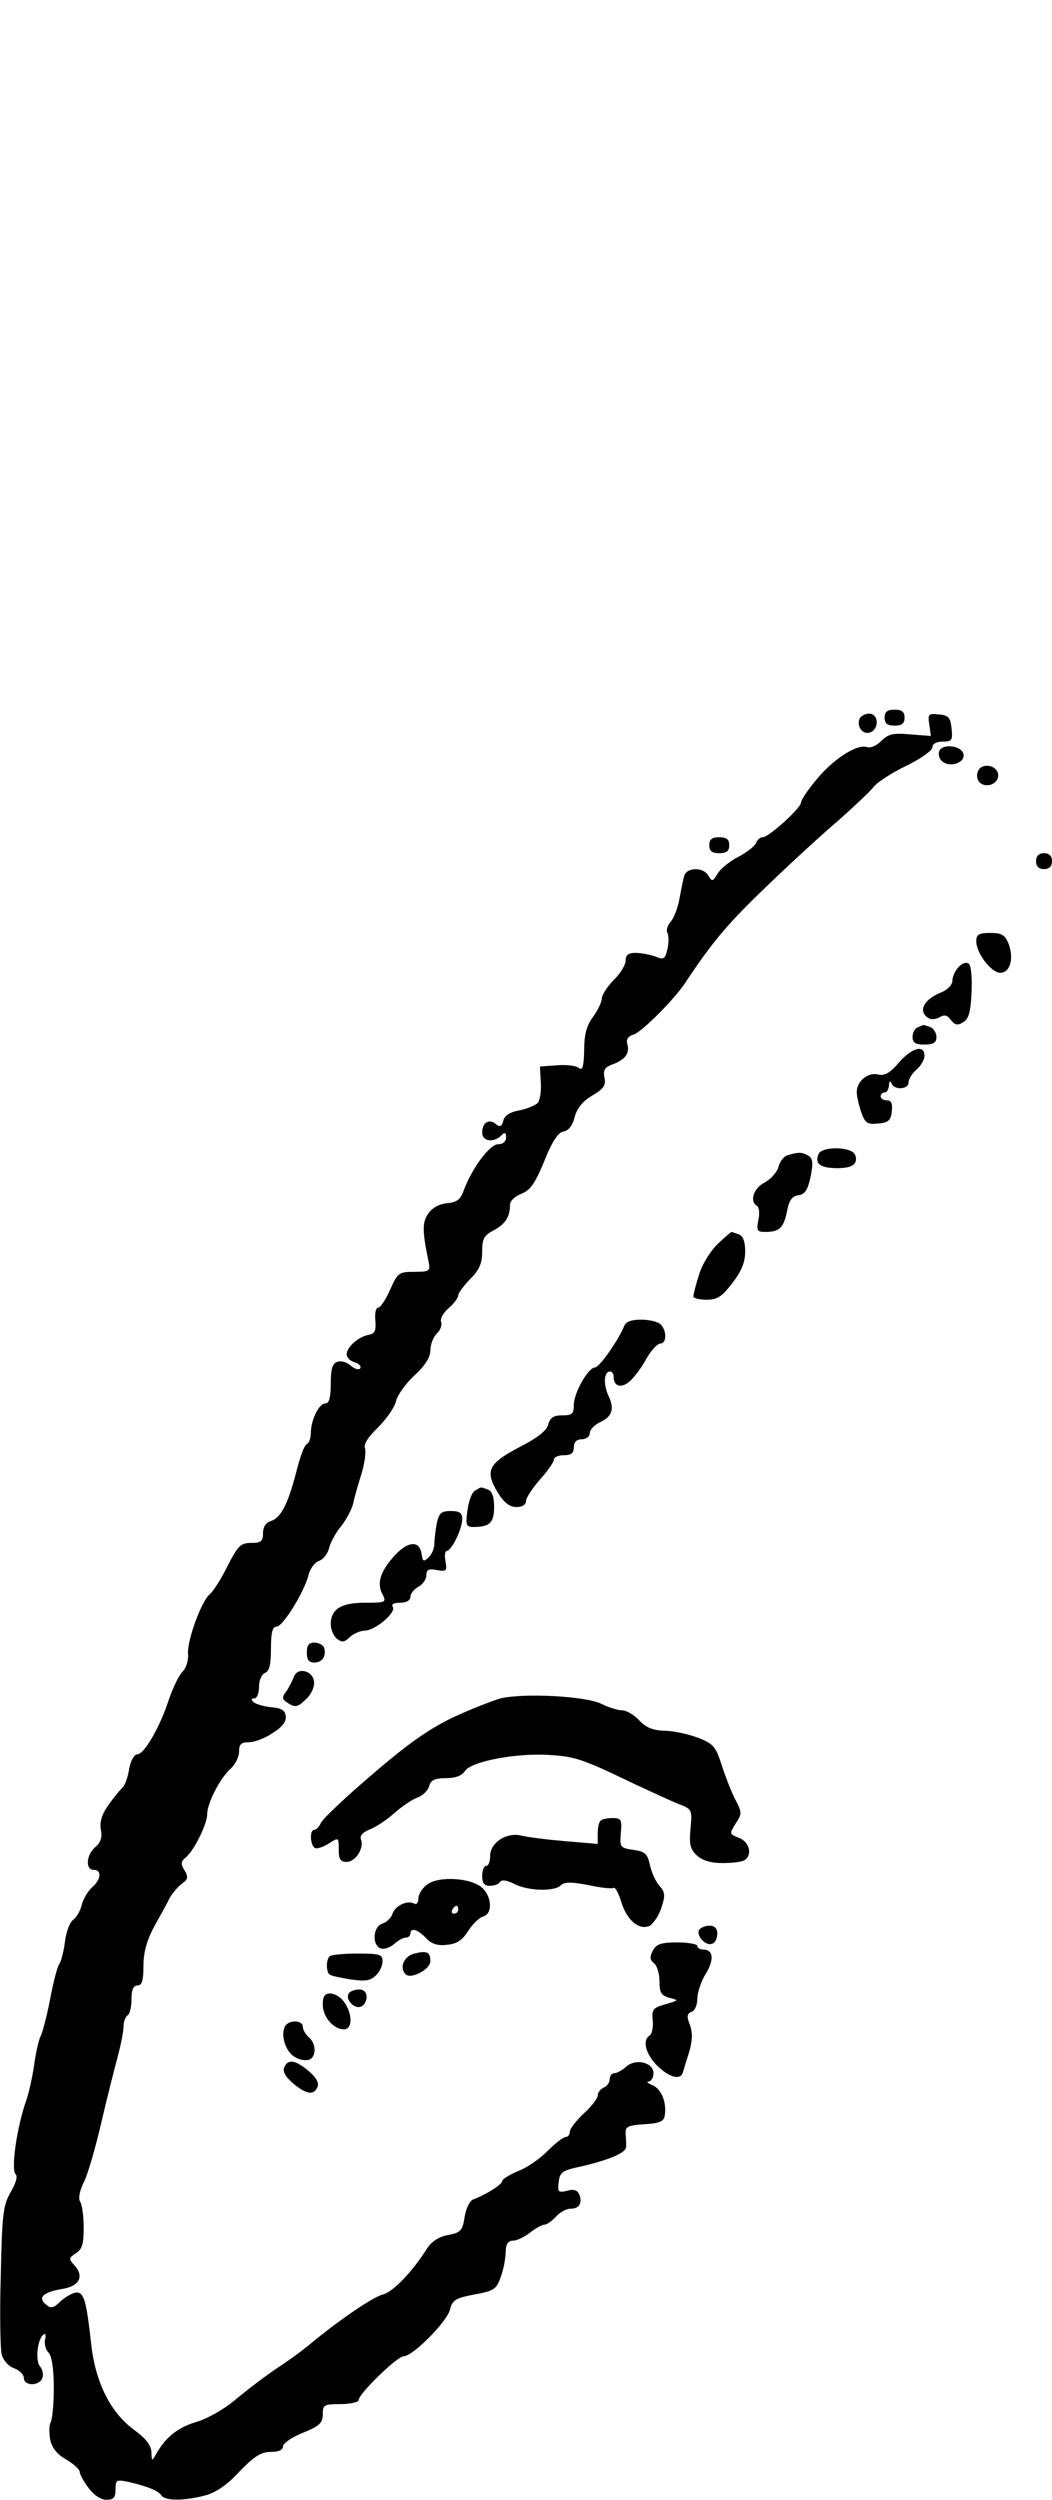 <?xml version="1.0" standalone="no"?>
<!DOCTYPE svg PUBLIC "-//W3C//DTD SVG 20010904//EN"
 "http://www.w3.org/TR/2001/REC-SVG-20010904/DTD/svg10.dtd">
<svg version="1.0" xmlns="http://www.w3.org/2000/svg"
 width="264pt" height="627pt" viewBox="0 0 264 627"
 preserveAspectRatio="xMidYMid meet">
<g transform="translate(0,627) scale(0.1,-0.1)"
fill="#000000" stroke="none">
<path d="M2220 4470 c0 -15 7 -20 25 -20 18 0 25 5 25 20 0 15 -7 20 -25 20
-18 0 -25 -5 -25 -20z"/>
<path d="M2157 4467 c-8 -20 9 -41 27 -34 23 9 21 47 -3 47 -10 0 -21 -6 -24
-13z"/>
<path d="M2332 4453 l4 -29 -52 4 c-43 4 -55 1 -73 -17 -11 -11 -27 -18 -35
-15 -24 9 -84 -29 -126 -80 -22 -26 -40 -53 -40 -59 0 -14 -81 -87 -96 -87 -7
0 -14 -7 -17 -15 -4 -8 -23 -23 -44 -34 -21 -11 -44 -29 -52 -42 -12 -20 -14
-21 -23 -6 -12 23 -55 22 -61 0 -3 -10 -8 -36 -12 -58 -4 -22 -14 -48 -22 -57
-8 -9 -12 -22 -8 -28 3 -6 4 -24 0 -40 -6 -26 -9 -28 -31 -19 -14 5 -36 9 -50
9 -17 0 -24 -6 -24 -19 0 -11 -13 -33 -30 -49 -16 -17 -30 -38 -30 -47 0 -9
-10 -29 -22 -46 -16 -21 -22 -44 -22 -83 -1 -40 -4 -52 -13 -45 -6 6 -31 9
-55 7 l-43 -3 2 -39 c2 -22 -2 -45 -7 -52 -6 -6 -27 -15 -46 -19 -24 -4 -38
-13 -41 -26 -4 -15 -9 -17 -19 -8 -17 14 -34 3 -34 -22 0 -22 29 -26 48 -7 9
9 12 8 12 -5 0 -10 -8 -17 -20 -17 -21 0 -66 -61 -86 -115 -8 -24 -18 -31 -43
-33 -20 -2 -37 -12 -47 -27 -15 -22 -14 -45 2 -122 4 -21 1 -23 -36 -23 -39 0
-42 -2 -61 -45 -11 -25 -25 -45 -30 -45 -6 0 -9 -15 -7 -32 2 -26 -1 -33 -17
-36 -26 -5 -55 -31 -55 -49 0 -8 9 -17 20 -20 11 -3 17 -10 14 -15 -3 -5 -14
-2 -24 7 -9 8 -24 13 -34 9 -12 -4 -16 -19 -16 -55 0 -34 -4 -49 -13 -49 -17
0 -37 -42 -37 -75 0 -13 -5 -25 -10 -27 -6 -2 -17 -32 -26 -68 -21 -82 -39
-117 -64 -125 -13 -4 -20 -15 -20 -31 0 -20 -5 -24 -30 -24 -26 0 -33 -7 -59
-58 -16 -32 -36 -64 -45 -71 -21 -18 -58 -119 -54 -151 1 -15 -5 -34 -14 -43
-9 -9 -24 -40 -34 -69 -22 -69 -62 -138 -79 -138 -8 0 -17 -16 -21 -37 -3 -21
-11 -43 -18 -48 -6 -6 -22 -25 -35 -44 -16 -23 -21 -41 -18 -60 4 -20 0 -32
-14 -44 -23 -20 -25 -57 -4 -57 21 0 19 -24 -4 -44 -11 -10 -22 -29 -26 -44
-3 -14 -13 -31 -21 -37 -9 -6 -18 -31 -21 -55 -3 -25 -10 -50 -14 -56 -5 -6
-15 -45 -23 -87 -8 -42 -19 -84 -24 -94 -5 -10 -12 -41 -16 -70 -4 -29 -13
-71 -21 -94 -22 -62 -38 -170 -26 -182 6 -6 1 -22 -12 -45 -19 -33 -22 -55
-25 -209 -3 -95 -1 -184 2 -198 4 -15 17 -30 31 -35 14 -5 25 -16 25 -25 0
-20 39 -20 46 0 4 8 1 22 -6 30 -12 15 -6 70 10 80 4 3 6 -3 3 -13 -2 -11 1
-25 9 -33 8 -9 13 -40 13 -89 0 -41 -4 -80 -8 -86 -4 -7 -4 -26 -1 -43 4 -20
17 -37 40 -50 19 -11 34 -25 34 -31 0 -6 10 -24 22 -40 13 -18 31 -30 45 -30
18 0 23 6 23 26 0 24 2 25 32 19 47 -11 75 -22 83 -34 8 -14 59 -14 110 0 27
7 56 27 86 60 37 38 54 49 78 49 20 0 31 5 31 14 0 7 22 23 50 34 42 17 50 25
50 46 0 24 3 26 45 26 25 0 45 5 45 10 0 16 97 110 113 110 23 0 107 85 116
116 6 25 14 30 62 39 49 9 55 13 66 45 7 19 12 47 12 63 1 19 6 27 19 27 9 0
28 9 42 20 14 11 30 20 36 20 6 0 19 9 29 20 10 11 26 20 36 20 22 0 31 13 23
35 -5 12 -14 15 -31 10 -22 -5 -24 -3 -21 22 3 25 9 29 56 39 69 16 112 34
113 48 1 6 0 21 -1 33 -1 19 4 22 47 25 37 2 49 7 51 21 6 32 -8 68 -31 77
-12 5 -16 9 -9 9 6 1 12 10 12 21 0 27 -45 38 -69 16 -10 -9 -23 -16 -29 -16
-7 0 -12 -7 -12 -15 0 -9 -7 -18 -15 -21 -8 -4 -15 -12 -15 -20 0 -7 -16 -28
-35 -45 -19 -18 -35 -38 -35 -46 0 -7 -5 -13 -10 -13 -6 0 -27 -16 -46 -35
-19 -20 -53 -43 -75 -51 -21 -9 -39 -20 -39 -25 0 -8 -39 -33 -71 -45 -10 -3
-19 -22 -23 -44 -5 -35 -10 -40 -42 -46 -22 -4 -41 -16 -52 -33 -36 -58 -86
-110 -111 -116 -25 -6 -111 -65 -181 -123 -19 -16 -57 -44 -85 -62 -27 -18
-73 -53 -102 -77 -29 -25 -73 -50 -101 -58 -47 -14 -77 -39 -100 -80 -11 -19
-11 -19 -12 5 -1 17 -14 34 -43 55 -59 43 -97 118 -108 214 -12 109 -18 131
-37 131 -8 0 -26 -10 -39 -21 -19 -19 -25 -20 -38 -9 -21 18 -6 31 42 39 43 7
55 32 29 60 -14 15 -13 18 4 29 16 10 20 23 20 65 0 28 -4 58 -9 65 -5 8 -1
28 10 50 10 20 29 87 43 147 14 61 33 135 41 165 8 30 15 64 15 77 0 12 5 25
10 28 6 3 10 22 10 41 0 24 5 34 15 34 11 0 15 12 15 49 0 33 8 63 26 97 15
27 33 59 39 72 7 13 21 29 31 37 16 11 17 17 7 34 -10 16 -9 22 3 32 21 17 54
84 54 109 0 27 32 90 59 114 12 11 21 30 21 43 0 18 5 23 24 23 14 0 41 10 60
23 24 15 35 29 33 42 -1 15 -11 21 -37 23 -19 2 -39 8 -44 13 -6 6 -6 9 2 9 7
0 12 13 12 29 0 16 6 31 15 35 11 4 15 21 15 61 0 41 4 55 14 55 16 0 71 89
81 132 4 15 16 30 26 33 10 4 22 18 25 33 4 15 18 40 31 55 12 16 26 41 29 55
3 15 13 49 21 75 8 26 12 55 9 64 -4 10 7 28 32 52 21 21 42 50 46 67 4 16 25
45 47 65 26 24 39 45 39 62 0 14 7 33 16 42 9 8 14 22 11 29 -3 8 5 23 19 35
13 11 24 26 24 32 0 6 14 24 30 41 23 23 30 39 30 69 0 32 5 41 29 53 29 16
41 34 41 65 0 9 13 21 29 27 22 9 34 26 57 82 20 50 35 72 48 74 13 2 23 15
28 36 6 22 20 40 44 54 29 17 35 26 31 45 -4 19 1 27 22 34 31 12 42 28 35 51
-3 11 2 19 16 23 21 7 101 87 129 129 69 104 106 148 204 242 61 59 143 134
182 167 38 34 78 71 88 84 10 12 47 36 83 53 35 17 64 38 64 46 0 8 10 14 26
14 23 0 25 3 22 33 -3 27 -7 33 -32 35 -26 3 -28 1 -24 -25z"/>
<path d="M2357 4386 c-3 -8 0 -20 8 -26 19 -16 57 -3 53 18 -4 22 -53 28 -61
8z"/>
<path d="M2454 4335 c-4 -9 -2 -21 4 -27 16 -16 47 -5 47 17 0 26 -42 34 -51
10z"/>
<path d="M1780 4150 c0 -15 7 -20 25 -20 18 0 25 5 25 20 0 15 -7 20 -25 20
-18 0 -25 -5 -25 -20z"/>
<path d="M2600 4110 c0 -13 7 -20 20 -20 13 0 20 7 20 20 0 13 -7 20 -20 20
-13 0 -20 -7 -20 -20z"/>
<path d="M2450 3909 c0 -30 38 -79 60 -79 25 0 35 36 21 73 -9 22 -17 27 -46
27 -29 0 -35 -4 -35 -21z"/>
<path d="M2406 3845 c-9 -9 -16 -25 -16 -35 0 -10 -12 -23 -30 -30 -39 -16
-55 -43 -35 -60 9 -8 19 -8 32 -2 13 8 20 6 29 -6 10 -13 17 -15 31 -6 14 8
19 26 21 74 2 35 -1 67 -6 72 -6 6 -16 3 -26 -7z"/>
<path d="M2303 3693 c-7 -2 -13 -13 -13 -24 0 -14 7 -19 30 -19 23 0 30 5 30
19 0 10 -7 22 -16 25 -9 3 -16 6 -17 5 -1 0 -8 -3 -14 -6z"/>
<path d="M2255 3604 c-22 -26 -36 -33 -52 -29 -25 6 -53 -17 -53 -44 0 -10 5
-32 11 -50 10 -28 15 -32 43 -29 25 2 32 8 34 31 2 19 -1 27 -12 27 -9 0 -16
5 -16 10 0 6 5 10 10 10 6 0 10 8 11 18 0 10 3 12 6 5 7 -18 43 -16 43 2 0 8
9 23 20 32 11 10 20 25 20 35 0 29 -32 20 -65 -18z"/>
<path d="M2054 3375 c-10 -24 5 -35 47 -35 27 0 42 5 46 16 3 9 0 20 -8 25
-23 14 -79 11 -85 -6z"/>
<path d="M1978 3373 c-10 -2 -21 -16 -24 -29 -4 -14 -19 -31 -35 -40 -28 -14
-39 -47 -19 -59 5 -3 7 -19 3 -35 -5 -27 -3 -30 18 -30 35 0 46 11 54 52 5 27
13 38 28 40 17 2 24 13 31 46 7 34 6 46 -5 53 -15 9 -23 10 -51 2z"/>
<path d="M1800 3149 c-18 -18 -39 -52 -46 -77 -8 -25 -14 -49 -14 -54 0 -4 15
-8 33 -8 27 0 39 8 65 42 23 30 32 52 32 79 0 24 -5 39 -16 43 -9 3 -17 6 -18
6 -2 0 -18 -14 -36 -31z"/>
<path d="M1566 2943 c-14 -34 -61 -102 -73 -103 -17 0 -53 -64 -53 -94 0 -22
-4 -26 -29 -26 -22 0 -30 -6 -35 -22 -3 -16 -28 -35 -73 -58 -78 -41 -87 -60
-53 -115 15 -24 29 -35 46 -35 15 0 24 6 24 15 0 8 16 32 35 54 19 21 35 44
35 50 0 6 11 11 25 11 18 0 25 5 25 20 0 13 7 20 20 20 11 0 20 7 20 15 0 9
11 20 24 27 32 14 39 34 23 67 -13 28 -12 61 4 61 5 0 9 -6 9 -14 0 -24 20
-29 41 -10 11 10 30 35 41 56 12 21 28 38 35 38 16 0 17 32 1 48 -7 7 -29 12
-49 12 -25 0 -39 -5 -43 -17z"/>
<path d="M1192 2531 c-8 -4 -16 -27 -19 -50 -5 -36 -3 -41 15 -41 41 0 52 11
52 50 0 25 -5 40 -16 44 -19 7 -16 7 -32 -3z"/>
<path d="M1096 2449 c-3 -17 -6 -40 -6 -51 0 -11 -6 -26 -14 -34 -13 -12 -15
-11 -18 8 -5 35 -34 33 -68 -4 -36 -40 -45 -69 -30 -97 10 -20 8 -21 -44 -21
-60 0 -86 -16 -86 -54 0 -13 7 -29 15 -36 13 -10 19 -10 33 4 10 9 27 16 38
16 26 1 78 45 70 59 -5 7 2 11 18 11 16 0 26 6 26 15 0 8 9 19 20 25 11 6 20
19 20 29 0 14 6 17 26 13 25 -4 26 -3 22 22 -3 14 -1 26 3 26 12 0 39 55 39
80 0 15 -6 20 -29 20 -24 0 -29 -5 -35 -31z"/>
<path d="M770 2125 c0 -18 5 -25 19 -25 20 0 31 17 24 38 -3 6 -13 12 -24 12
-14 0 -19 -7 -19 -25z"/>
<path d="M737 2063 c-4 -10 -12 -26 -19 -36 -11 -14 -10 -19 2 -27 21 -14 27
-13 51 11 11 11 19 30 17 42 -4 28 -43 36 -51 10z"/>
<path d="M1256 2010 c-21 -6 -75 -27 -120 -48 -60 -29 -113 -66 -201 -142 -66
-56 -124 -111 -129 -121 -5 -11 -13 -19 -18 -19 -11 0 -10 -37 2 -45 5 -3 21
2 35 11 25 16 25 16 25 -15 0 -24 4 -31 20 -31 22 0 44 34 36 56 -4 9 4 18 21
25 14 5 42 23 61 40 19 17 45 35 59 40 14 5 27 18 30 29 4 15 14 20 42 20 24
0 40 6 48 18 15 24 130 46 214 40 64 -4 83 -11 214 -74 39 -18 86 -40 106 -48
36 -14 36 -14 32 -62 -4 -41 -1 -52 16 -68 14 -13 36 -19 64 -19 24 0 49 3 55
7 21 13 13 46 -13 56 -25 10 -25 10 -9 36 16 24 16 28 1 57 -10 18 -25 57 -35
87 -16 50 -21 56 -62 72 -25 9 -62 17 -84 17 -28 1 -45 8 -62 26 -13 14 -32
25 -42 25 -10 0 -34 7 -52 16 -39 20 -196 28 -254 14z"/>
<path d="M1507 1703 c-4 -3 -7 -18 -7 -32 l0 -26 -82 7 c-46 4 -95 10 -110 14
-37 9 -78 -18 -78 -51 0 -14 -4 -25 -10 -25 -5 0 -10 -11 -10 -25 0 -18 5 -25
19 -25 11 0 23 4 26 10 4 6 17 4 35 -5 34 -18 101 -20 117 -4 9 9 26 9 69 1
31 -7 60 -10 64 -7 4 2 12 -13 19 -35 14 -47 46 -73 72 -60 9 6 23 26 29 46
10 30 9 38 -5 54 -10 11 -20 34 -24 52 -6 28 -12 34 -41 38 -34 5 -35 7 -32
43 3 33 1 37 -21 37 -13 0 -27 -3 -30 -7z"/>
<path d="M1073 1544 c-13 -9 -23 -25 -23 -36 0 -10 -5 -16 -10 -13 -16 10 -48
-4 -55 -25 -3 -10 -15 -22 -26 -25 -23 -8 -26 -53 -4 -62 9 -3 24 2 34 11 10
9 23 16 29 16 7 0 12 5 12 10 0 16 18 11 39 -11 13 -14 28 -20 52 -17 25 2 39
11 54 35 11 17 28 34 38 36 23 7 22 49 -3 72 -27 25 -108 30 -137 9z m77 -64
c0 -5 -5 -10 -11 -10 -5 0 -7 5 -4 10 3 6 8 10 11 10 2 0 4 -4 4 -10z"/>
<path d="M1754 1429 c-3 -6 0 -18 9 -26 18 -18 37 -9 37 18 0 12 -7 19 -19 19
-11 0 -23 -5 -27 -11z"/>
<path d="M1638 1377 c-8 -16 -7 -23 3 -31 8 -6 14 -27 14 -46 0 -28 4 -35 25
-41 24 -6 24 -6 -10 -16 -31 -9 -35 -13 -32 -40 2 -17 -2 -34 -7 -38 -20 -12
-11 -46 18 -76 31 -30 59 -38 65 -16 2 6 9 30 16 52 8 28 8 48 1 67 -8 20 -7
28 5 32 8 3 14 18 14 33 0 15 9 43 21 62 22 36 19 61 -6 61 -8 0 -15 4 -15 9
0 5 -23 9 -50 9 -41 0 -53 -4 -62 -21z"/>
<path d="M1040 1370 c-26 -6 -39 -35 -22 -52 13 -13 62 12 62 33 0 23 -9 27
-40 19z"/>
<path d="M827 1363 c-9 -9 -9 -41 1 -46 4 -3 28 -8 53 -12 36 -5 49 -3 62 10
10 9 17 25 17 36 0 17 -7 19 -63 19 -35 0 -67 -3 -70 -7z"/>
<path d="M875 1270 c-9 -15 14 -40 31 -33 8 3 14 14 14 24 0 12 -7 19 -19 19
-11 0 -23 -5 -26 -10z"/>
<path d="M810 1242 c0 -31 27 -62 53 -62 22 0 22 38 1 68 -8 12 -24 22 -35 22
-14 0 -19 -7 -19 -28z"/>
<path d="M714 1185 c-10 -24 5 -64 27 -75 11 -7 27 -9 35 -6 18 7 18 40 -1 56
-8 7 -15 19 -15 26 0 19 -39 18 -46 -1z"/>
<path d="M713 1084 c-4 -10 4 -24 23 -40 34 -28 52 -30 61 -8 4 10 -4 24 -23
40 -34 28 -52 30 -61 8z"/>
</g>
</svg>
